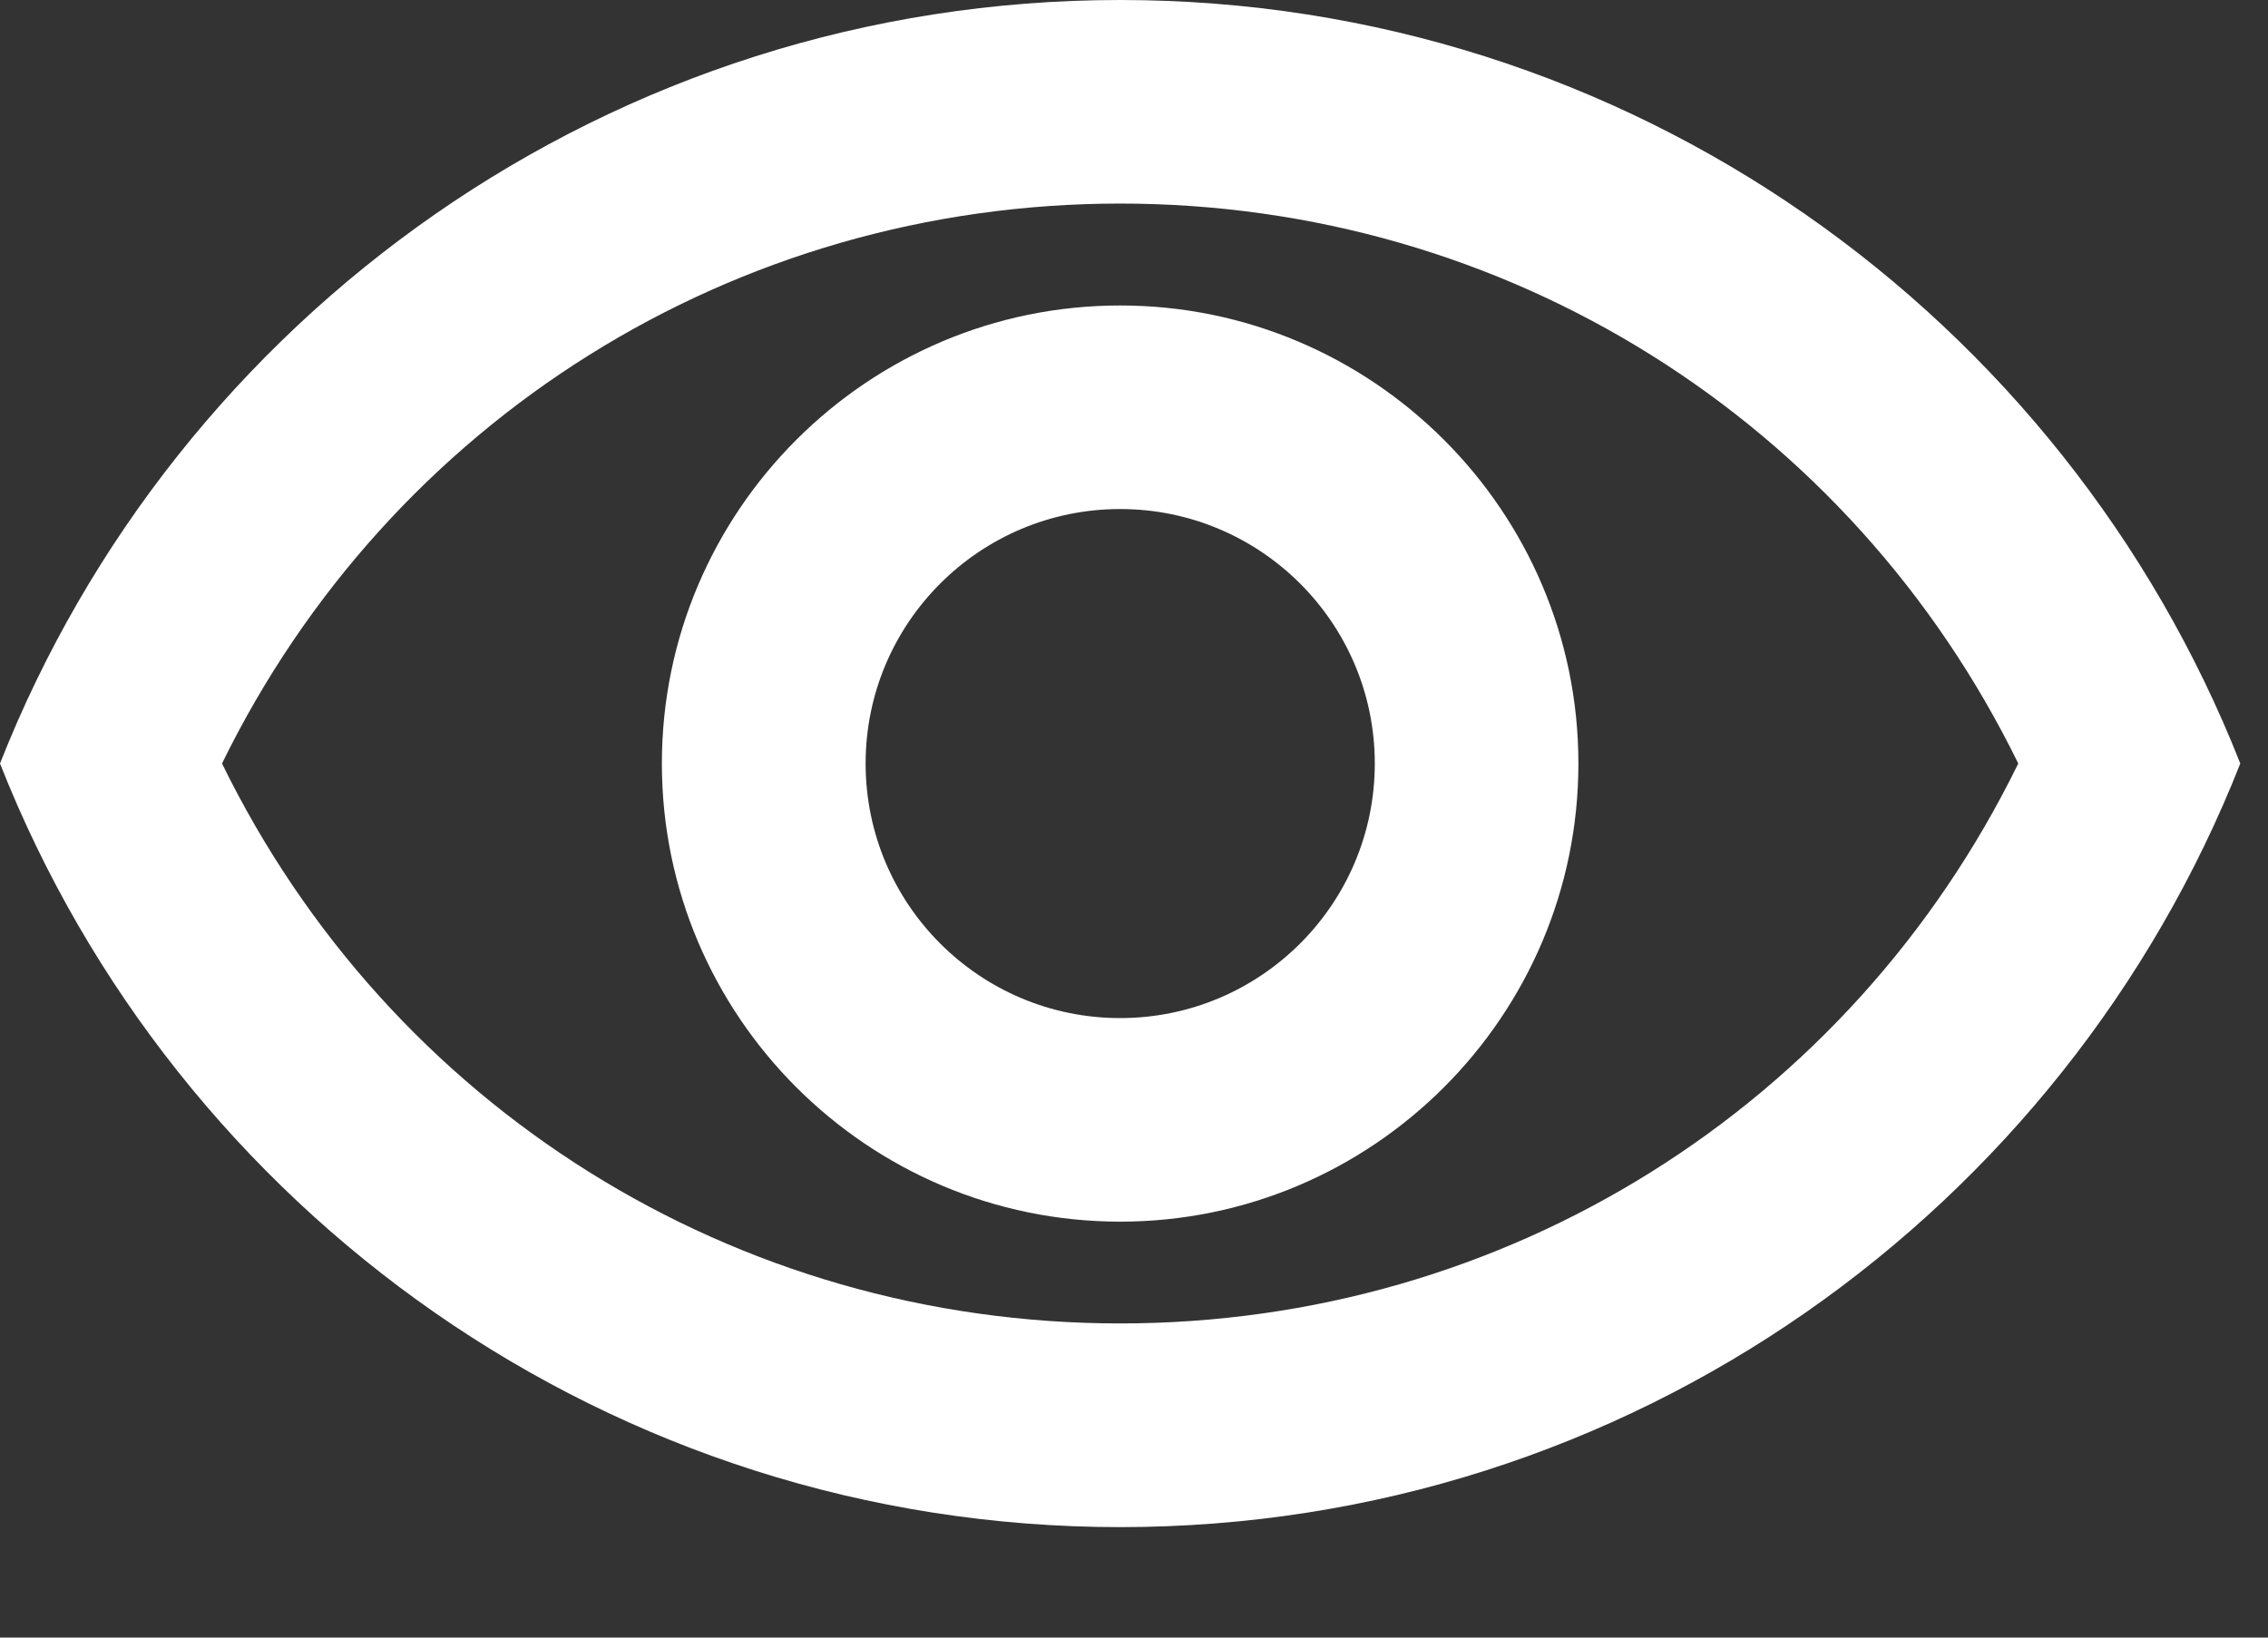 <svg width="18" height="13" viewBox="0 0 18 13" fill="none" xmlns="http://www.w3.org/2000/svg">
<rect x="0" y="0" width="18" height="13" fill="#333333" stroke="none"/>
<path id="Vector" d="M8.89 1.616C11.953 1.616 14.685 3.338 16.018 6.061C14.685 8.785 11.953 10.506 8.89 10.506C5.827 10.506 3.095 8.785 1.762 6.061C3.095 3.338 5.827 1.616 8.89 1.616ZM8.89 0C4.849 0 1.398 2.513 0 6.061C1.398 9.609 4.849 12.123 8.89 12.123C12.931 12.123 16.382 9.609 17.78 6.061C16.382 2.513 12.931 0 8.89 0ZM8.89 4.041C10.005 4.041 10.911 4.946 10.911 6.061C10.911 7.177 10.005 8.082 8.89 8.082C7.775 8.082 6.87 7.177 6.87 6.061C6.87 4.946 7.775 4.041 8.89 4.041ZM8.89 2.425C6.886 2.425 5.253 4.057 5.253 6.061C5.253 8.066 6.886 9.698 8.89 9.698C10.894 9.698 12.527 8.066 12.527 6.061C12.527 4.057 10.894 2.425 8.89 2.425Z" fill="white"/>
</svg>
